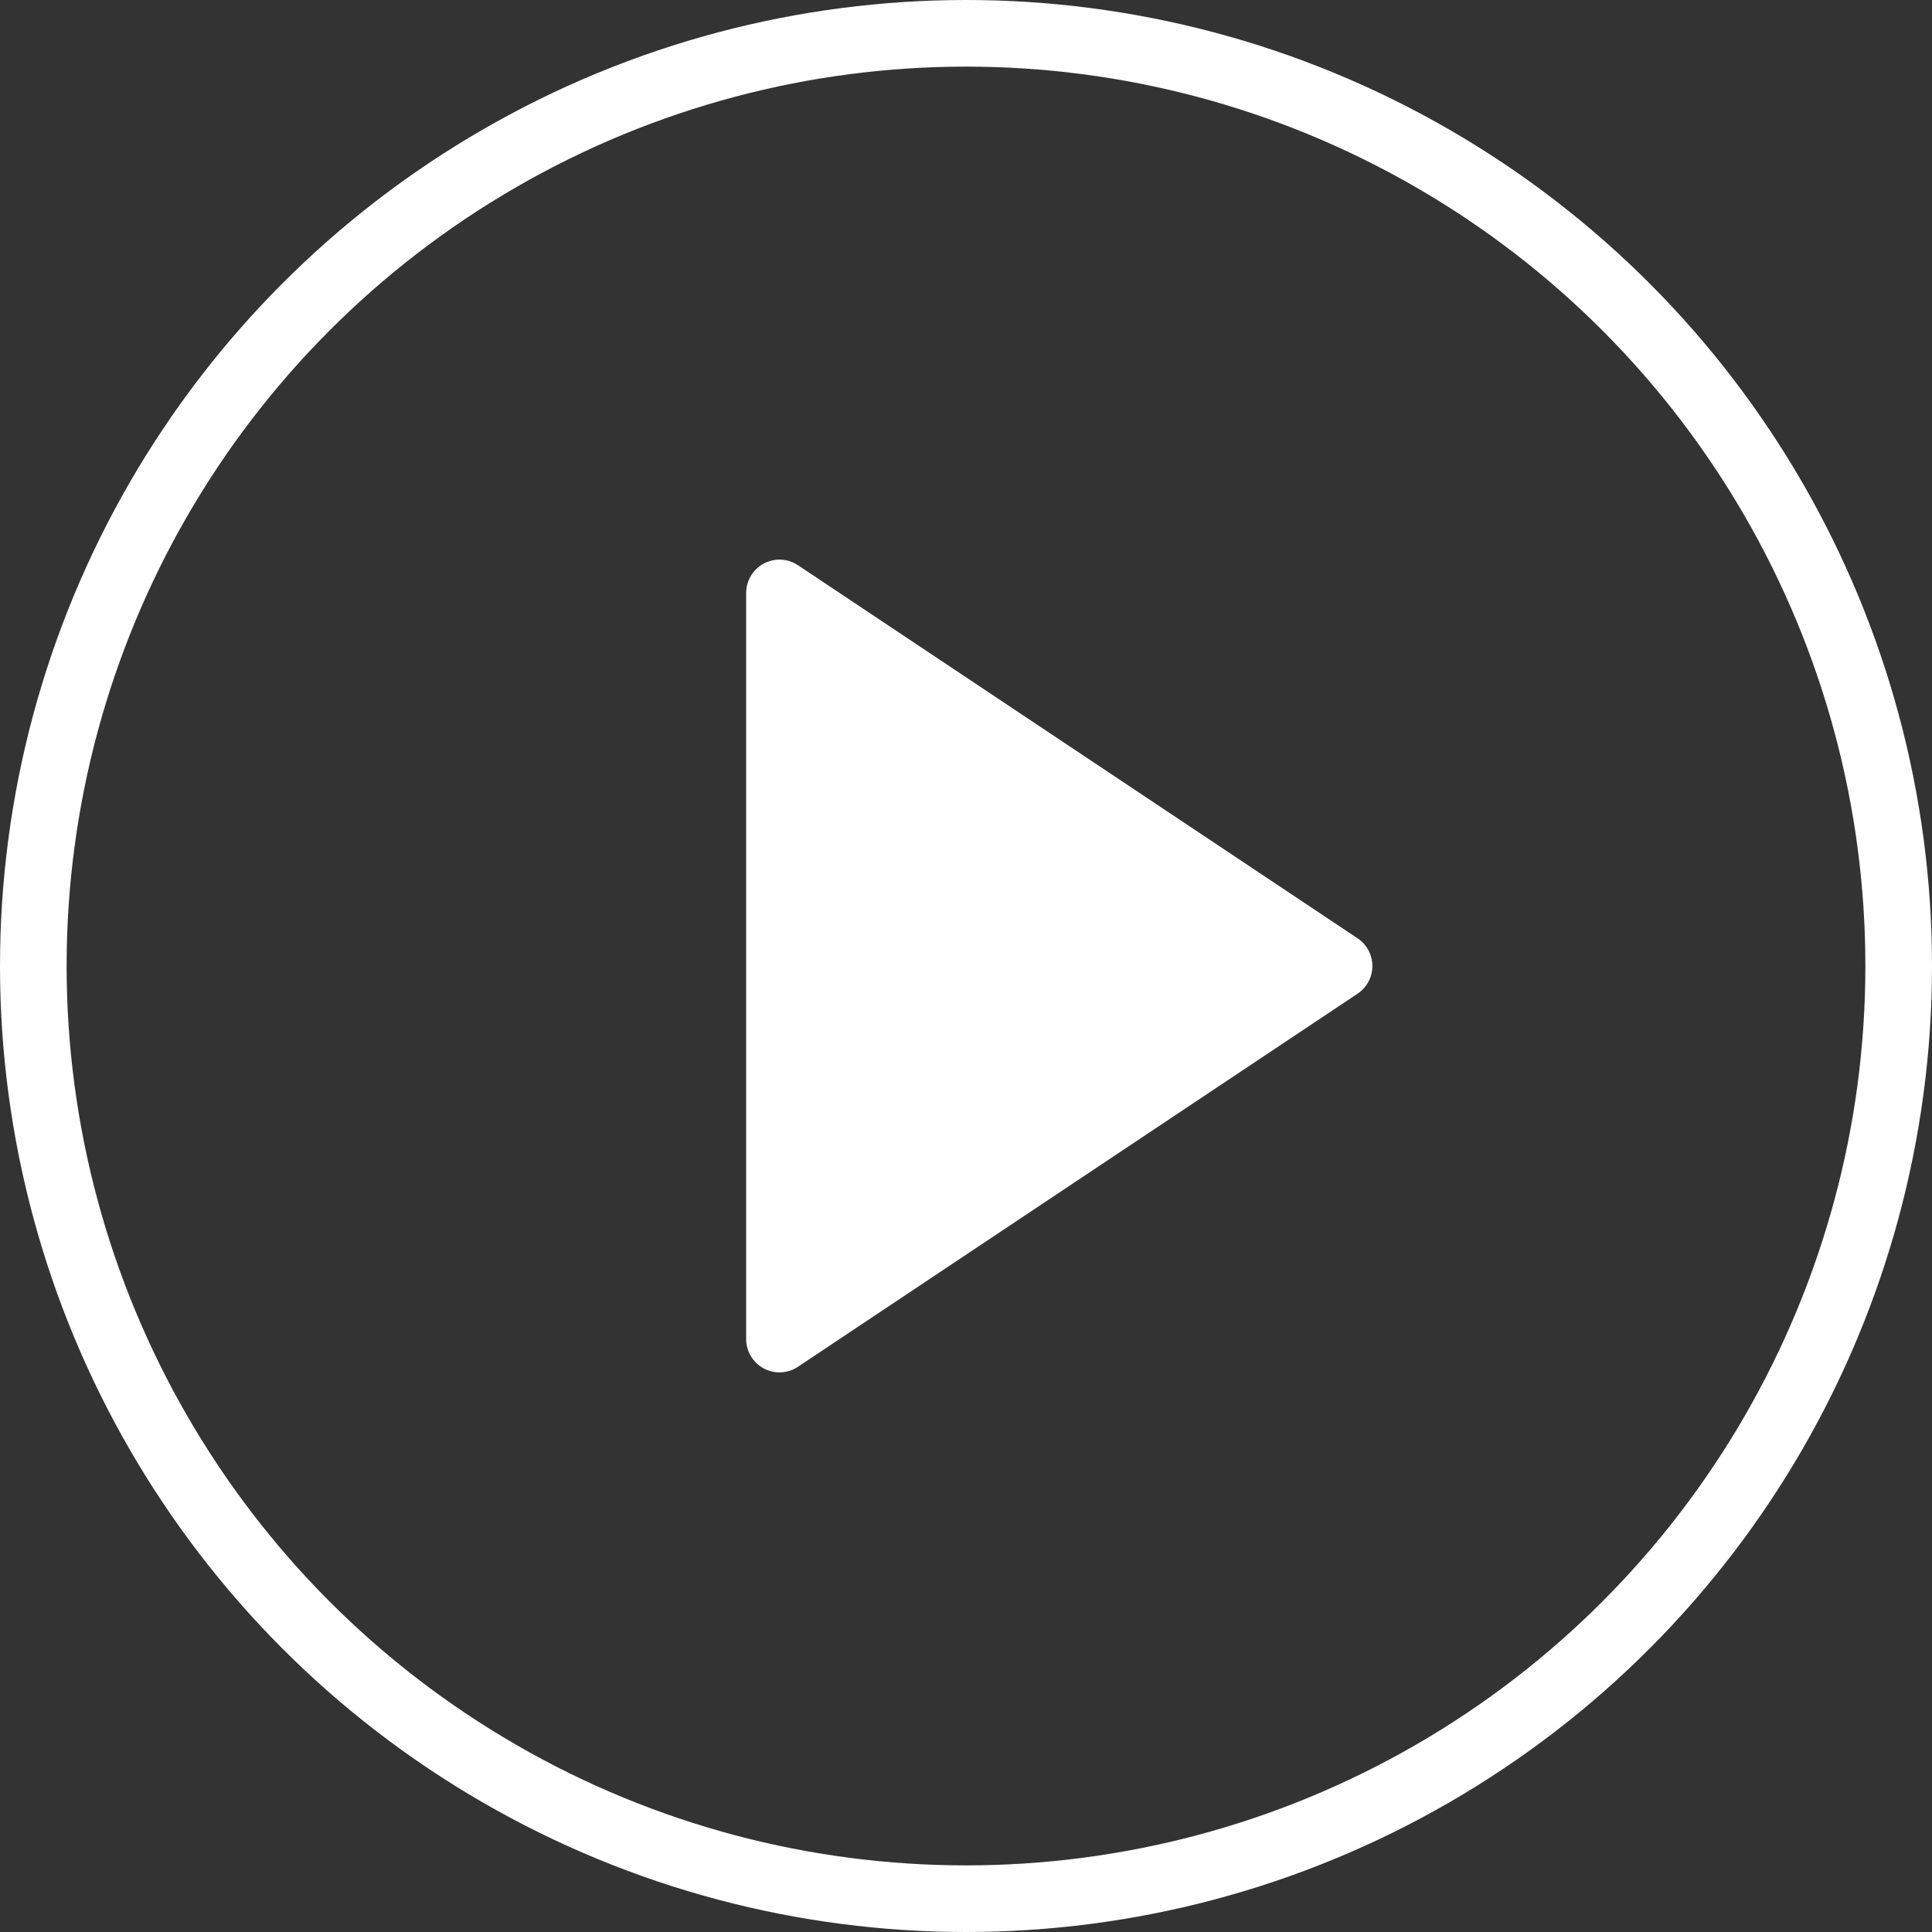 <svg xmlns="http://www.w3.org/2000/svg" width="58" height="58" viewBox="0 0 58 58">
  <rect x="0" y="0" width="58" height="58" fill="#333333" stroke="none"/>
  <g fill="none" fill-rule="evenodd" stroke="#FFF" stroke-linecap="round" stroke-linejoin="round" stroke-width="2" transform="translate(1 1)">
    <circle cx="28" cy="28" r="28"/>
    <polygon fill="#FFF" points="22.4 16.8 39.2 28 22.4 39.2"/>
  </g>
</svg>
